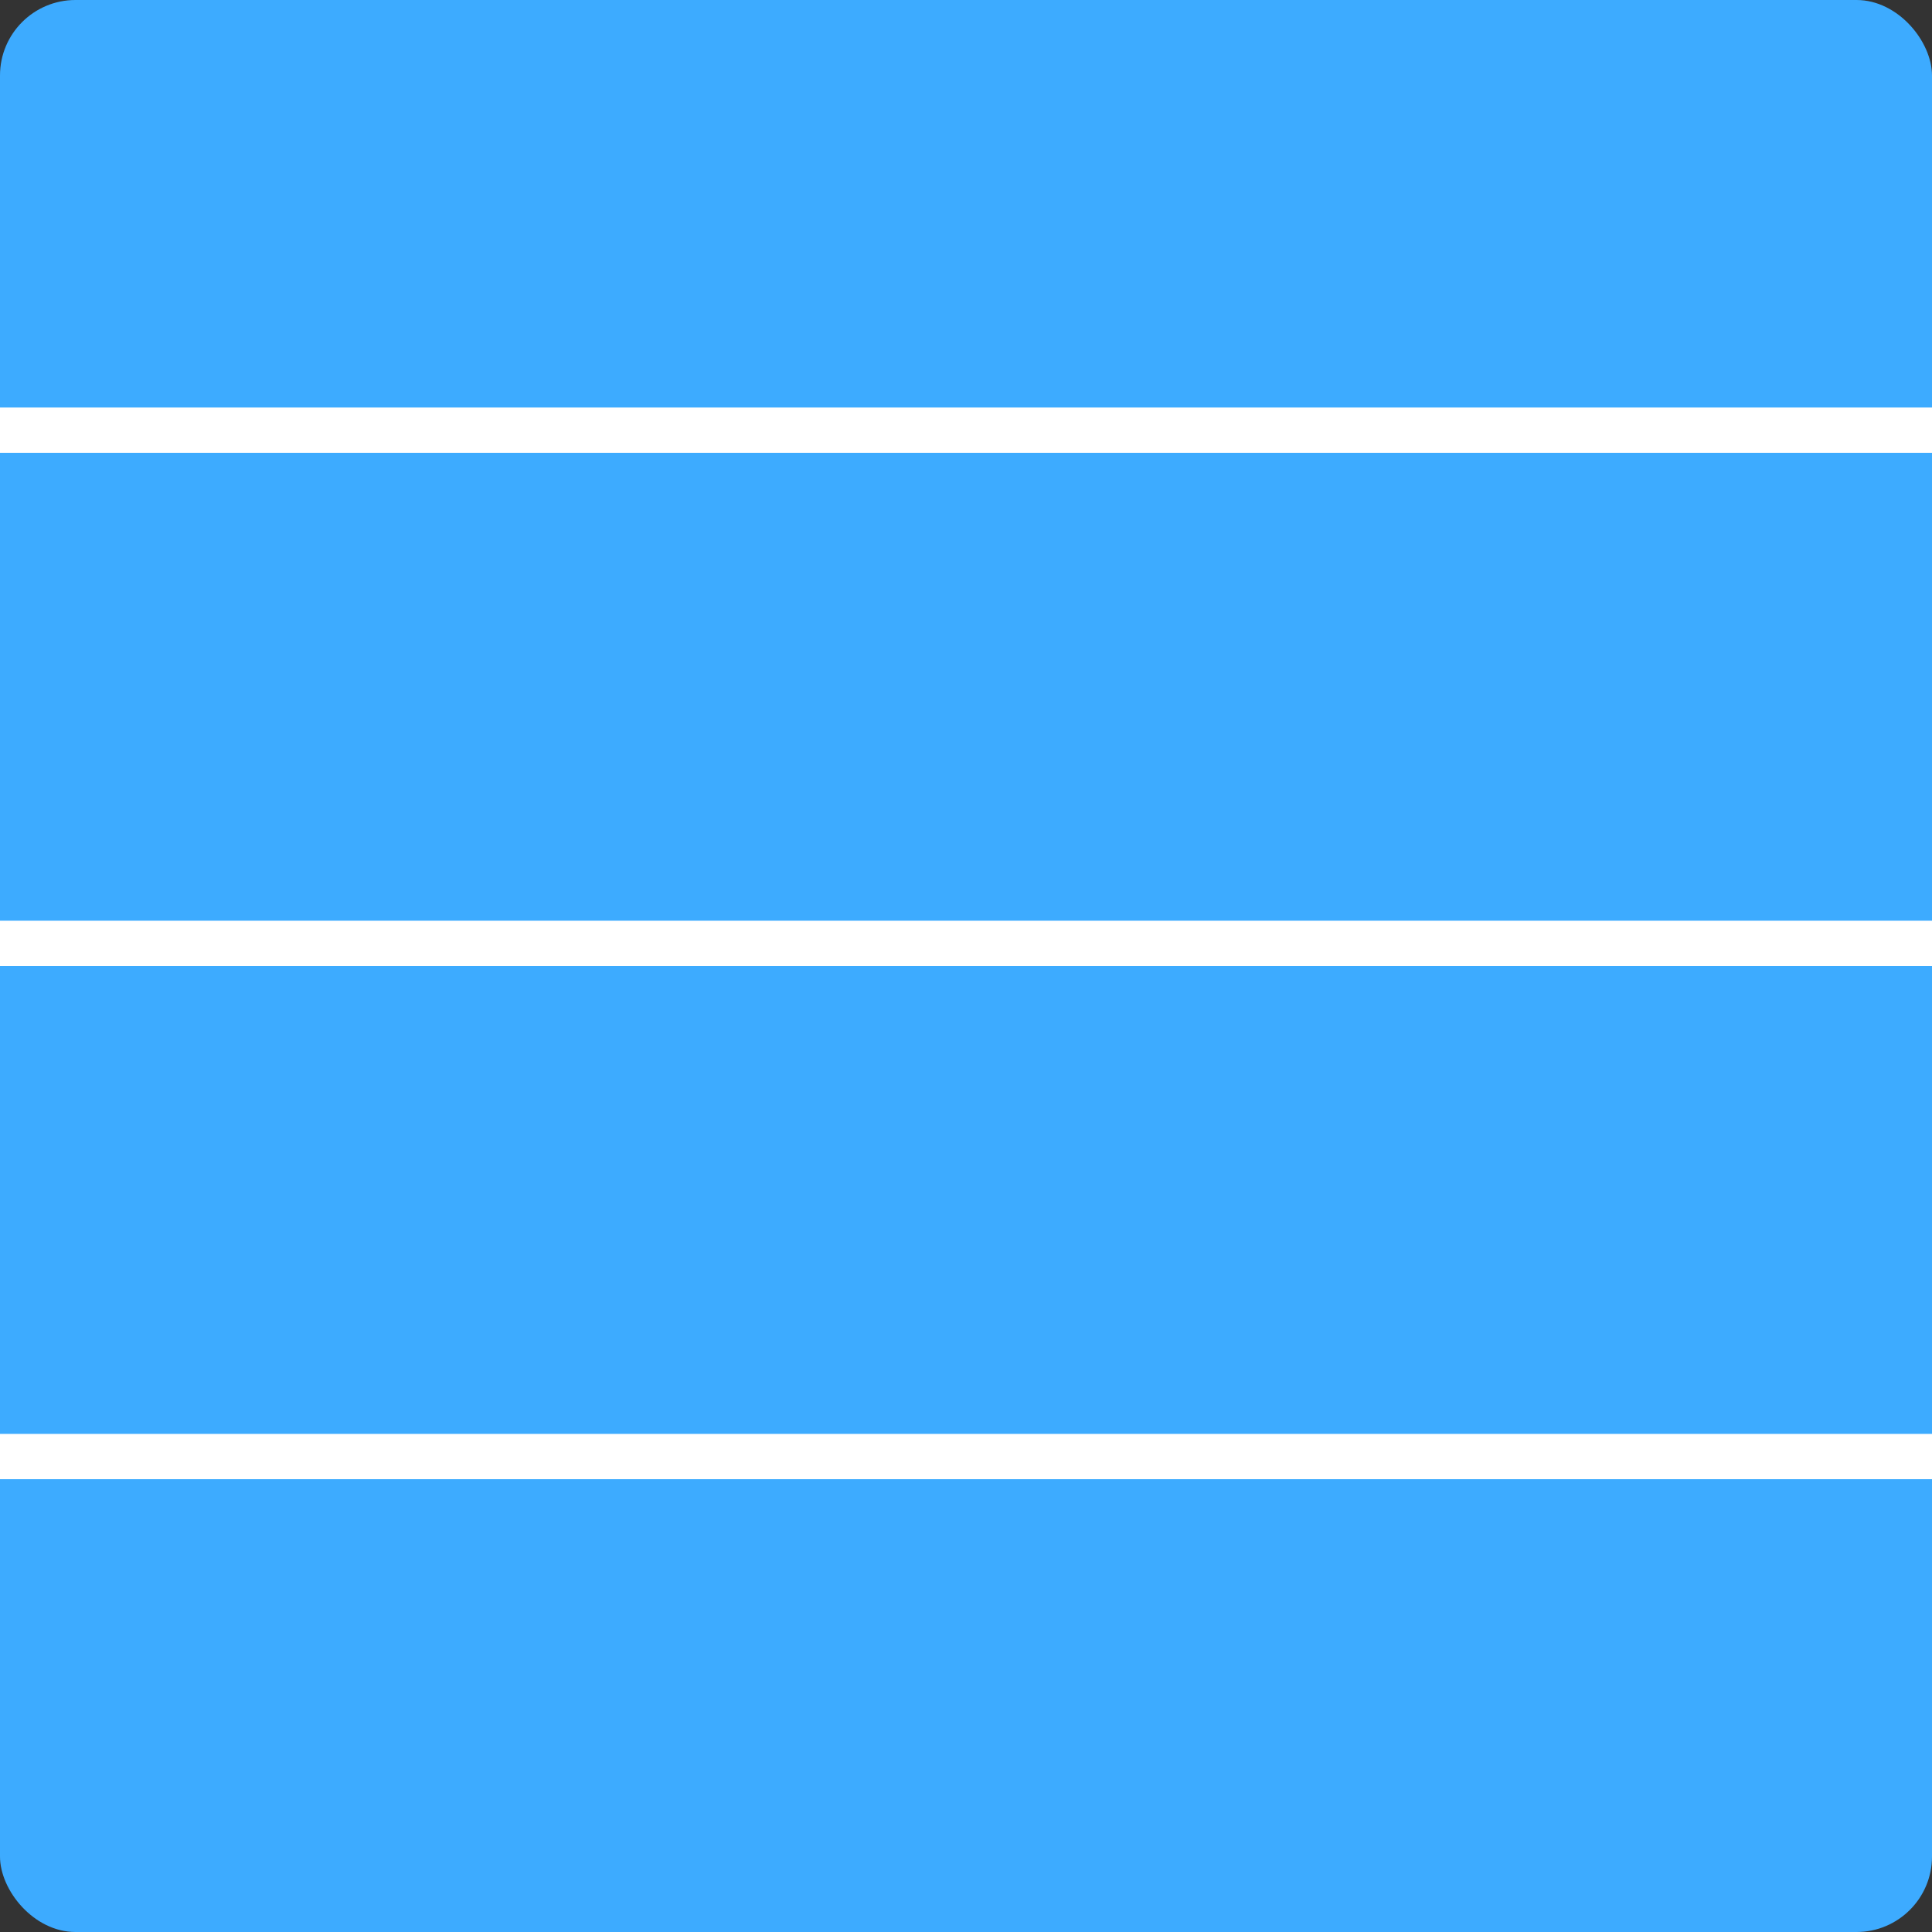 <svg width="128" height="128" viewBox="0 0 128 128" fill="none" xmlns="http://www.w3.org/2000/svg">
<rect x="0" y="0" width="128" height="128" fill="#333333" stroke="none"/>
<g clip-path="url(#clip0_143_16)">
<rect width="128" height="128" rx="5" fill="#3DABFF"/>
<line y1="28.5" x2="128" y2="28.5" stroke="white" stroke-width="3"/>
<line y1="96.5" x2="128" y2="96.5" stroke="white" stroke-width="3"/>
<line y1="62.5" x2="128" y2="62.5" stroke="white" stroke-width="3"/>
</g>
<defs>
<clipPath id="clip0_143_16">
<rect width="128" height="128" rx="5" fill="white"/>
</clipPath>
</defs>
</svg>
